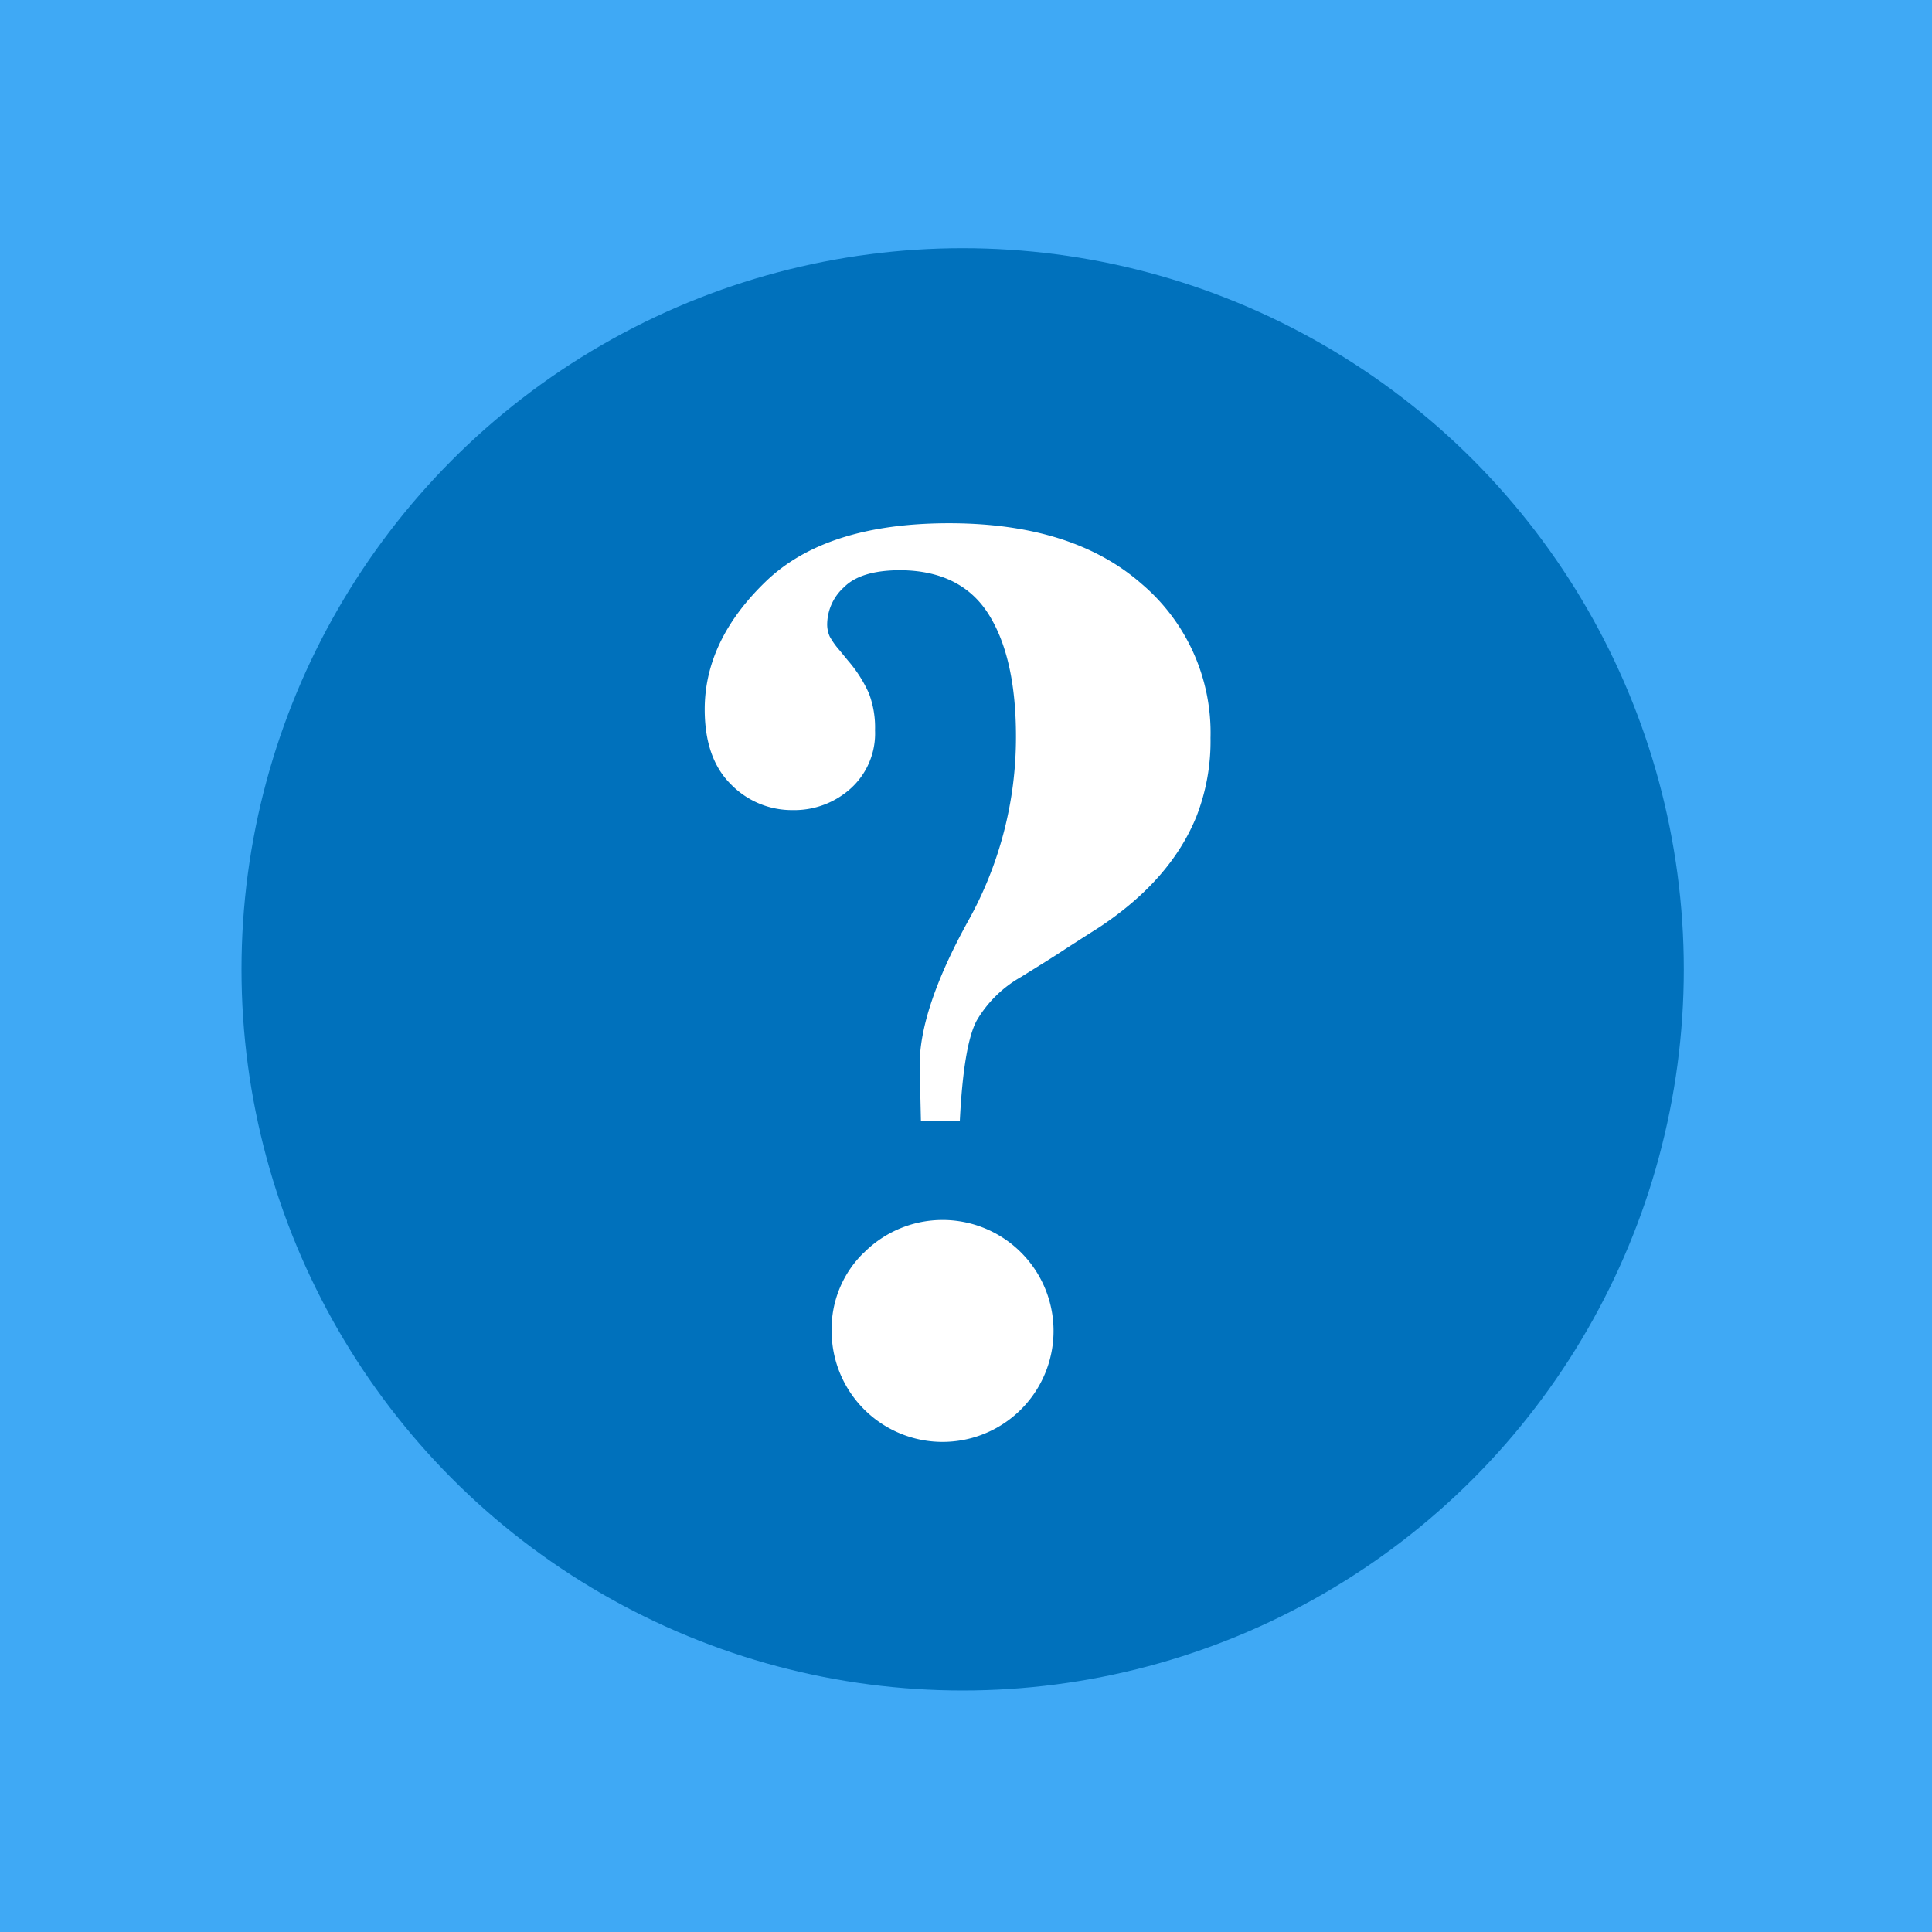 <svg id="Ebene_1" data-name="Ebene 1" xmlns="http://www.w3.org/2000/svg" viewBox="0 0 288 288"><defs><style>.cls-1{fill:#3fa9f5;}.cls-2{fill:#0071bc;}.cls-3{fill:#fff;}</style></defs><title>icon-help</title><rect class="cls-1" width="288" height="288"/><circle class="cls-2" cx="143.5" cy="144.5" r="107.5"/><path class="cls-3" d="M114.08,86.75q9-8.75,27.39-8.75t28.67,9a29.1,29.1,0,0,1,10.31,23,30.84,30.84,0,0,1-2.09,11.69q-3.81,9.42-14.36,16.45-4.19,2.67-5.7,3.66c-1,.67-3.06,1.95-6.14,3.86a17.81,17.81,0,0,0-6.56,6.46q-1.95,3.62-2.52,14.93h-5.8l-.19-8.27q0-8.37,7.18-21.4a56.22,56.22,0,0,0,7.18-27.57q0-11.79-4.09-18.26T134.24,85q-5.9,0-8.41,2.52a7.54,7.54,0,0,0-2.52,5.37,4.43,4.43,0,0,0,.38,2,11.31,11.31,0,0,0,1.42,2l1.33,1.62a19.66,19.66,0,0,1,3.09,4.85,14.35,14.35,0,0,1,.91,5.51,11.05,11.05,0,0,1-3.62,8.66,12.53,12.53,0,0,1-8.65,3.23,12.67,12.67,0,0,1-9.22-3.85q-3.9-3.85-3.9-11.17Q105.05,95.5,114.08,86.75Zm14.69,100a16.54,16.54,0,1,1-4.8,11.65A15.87,15.87,0,0,1,128.77,186.73Z"/></svg>